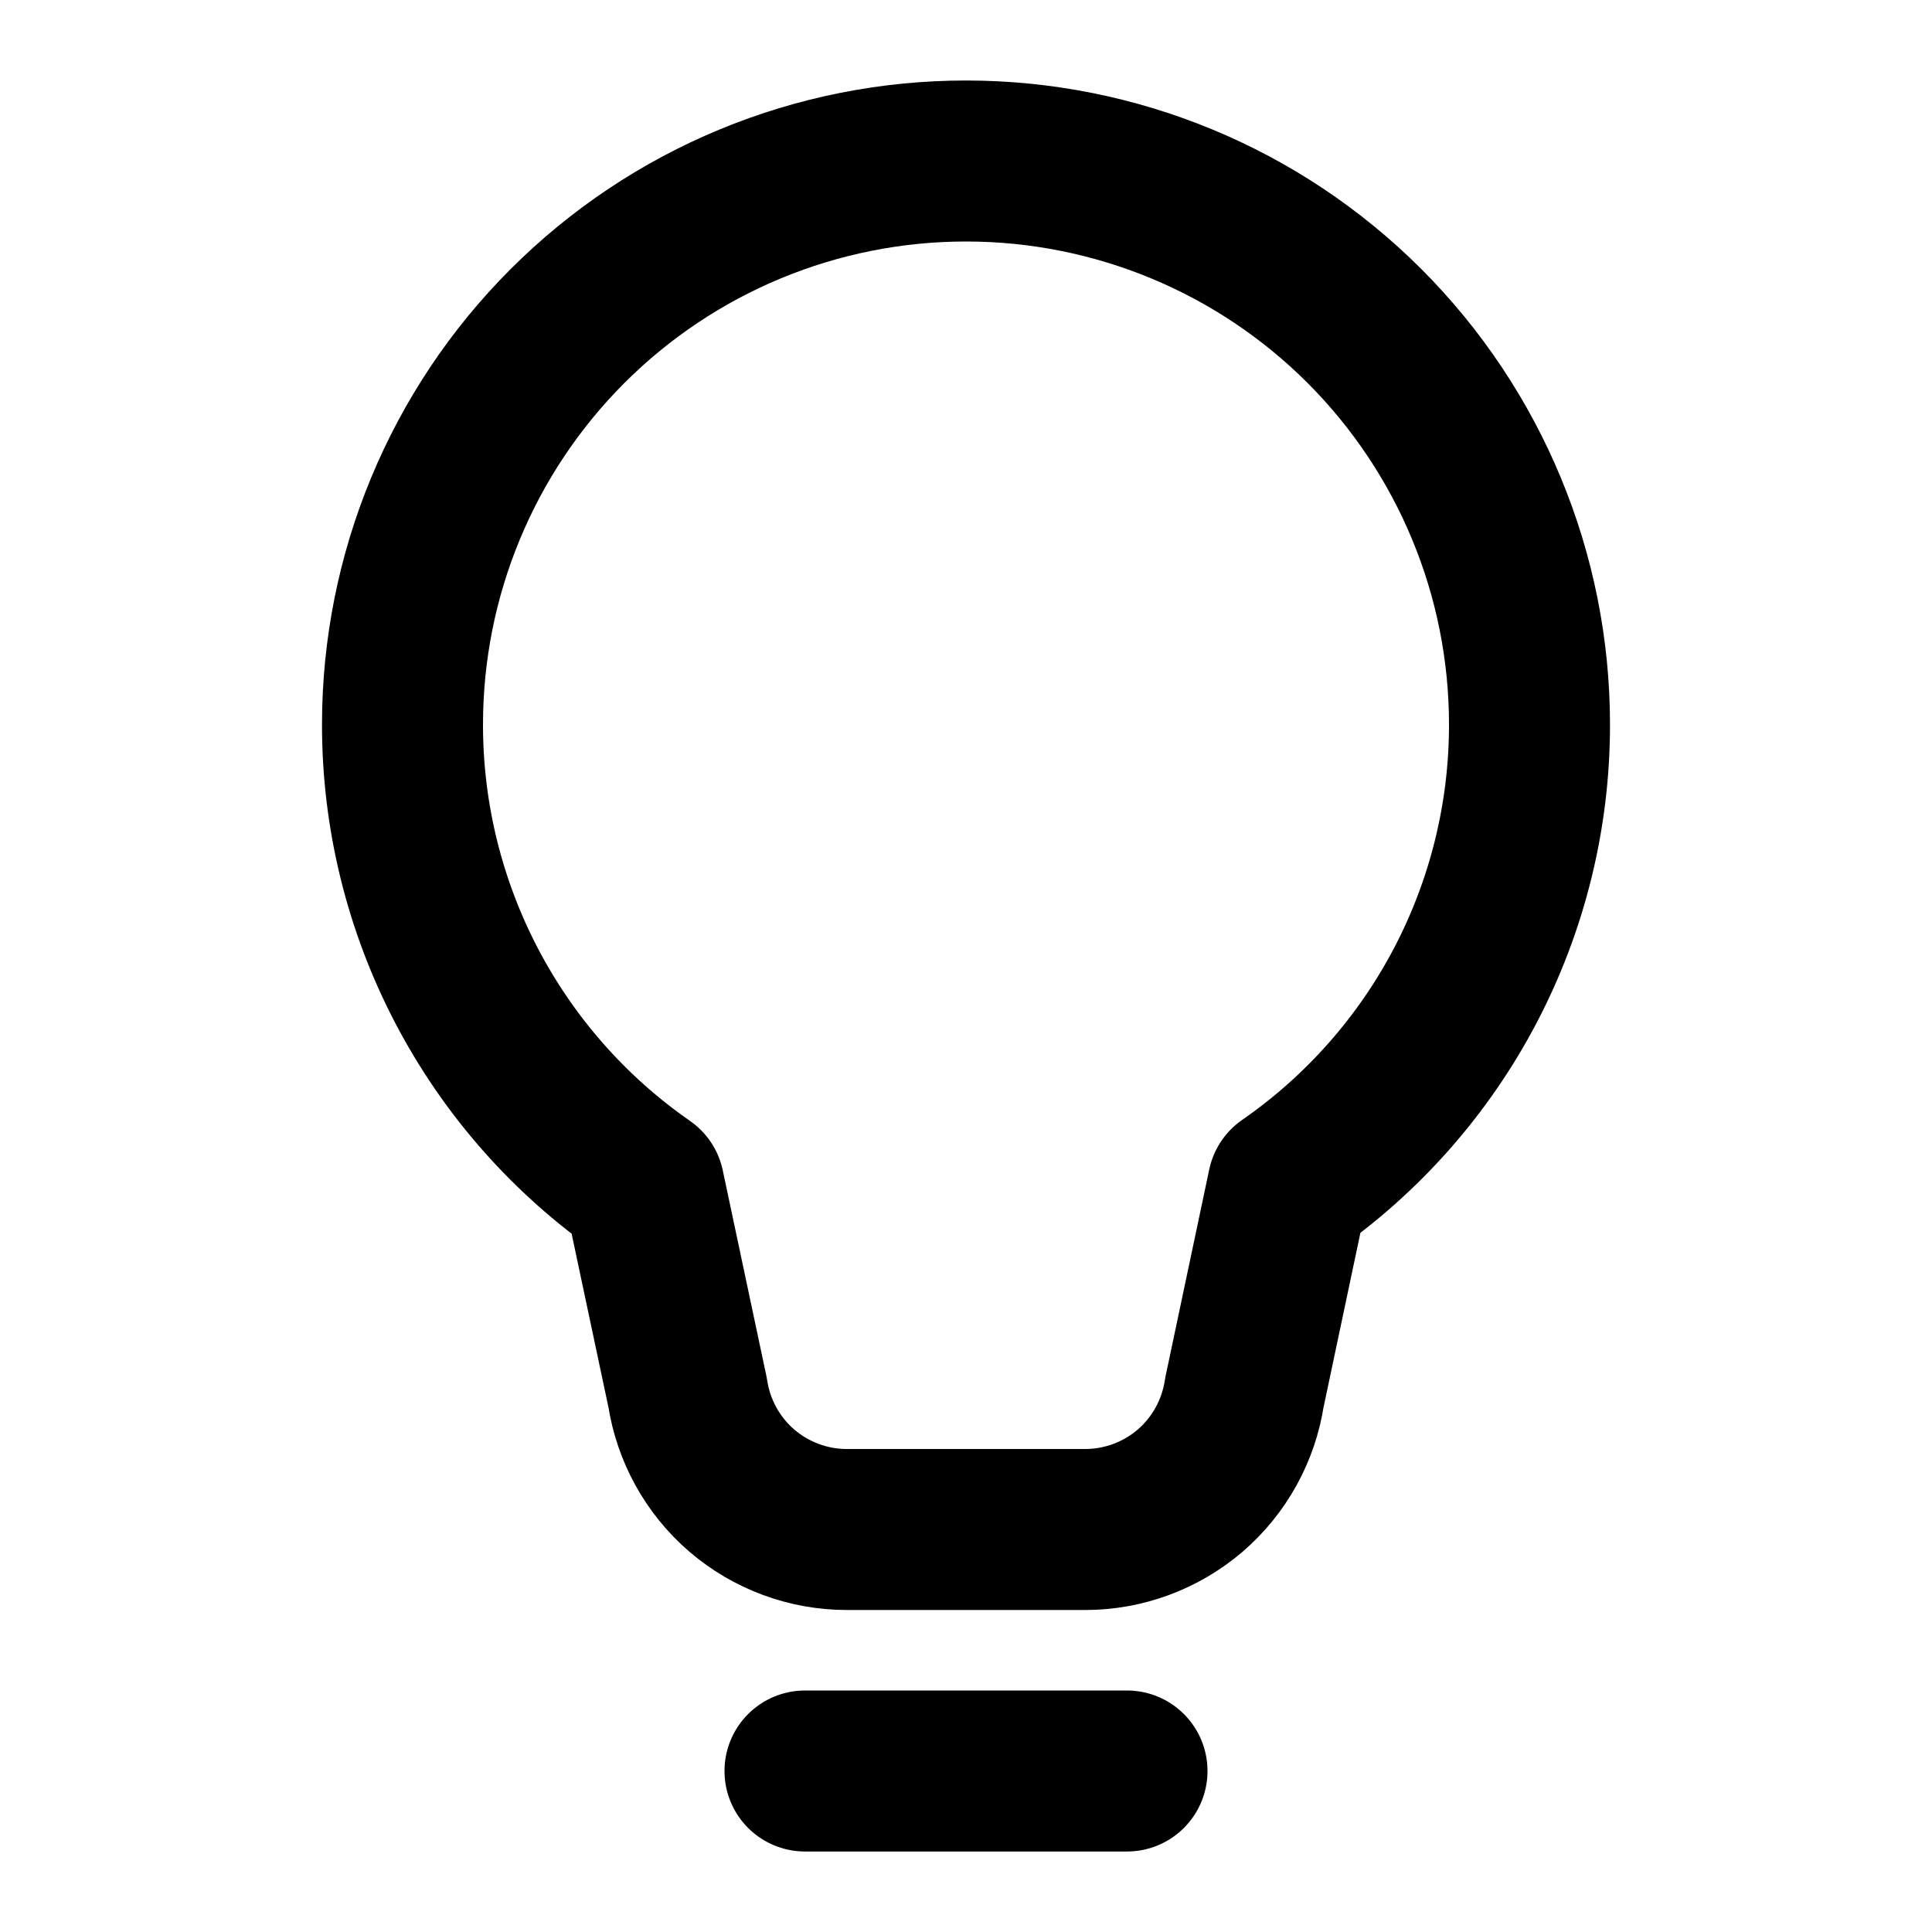 <svg width="24" height="24" viewBox="0 0 24 24" fill="none" xmlns="http://www.w3.org/2000/svg">
<path d="M10 22H14H10ZM5 9C5 7.143 5.737 5.363 7.05 4.05C8.363 2.737 10.143 2 12 2C13.857 2 15.637 2.737 16.95 4.05C18.262 5.363 19 7.143 19 9C19.001 10.127 18.728 11.238 18.206 12.236C17.683 13.235 16.926 14.092 16 14.734L15.458 17.3C15.386 17.773 15.147 18.205 14.785 18.517C14.422 18.828 13.959 19 13.481 19H10.519C10.041 19 9.578 18.828 9.215 18.517C8.853 18.205 8.614 17.773 8.542 17.3L8 14.745C7.073 14.101 6.317 13.242 5.794 12.241C5.272 11.241 4.999 10.129 5 9V9Z" stroke="black" stroke-width="2" stroke-linecap="round" stroke-linejoin="round"/>
</svg>

